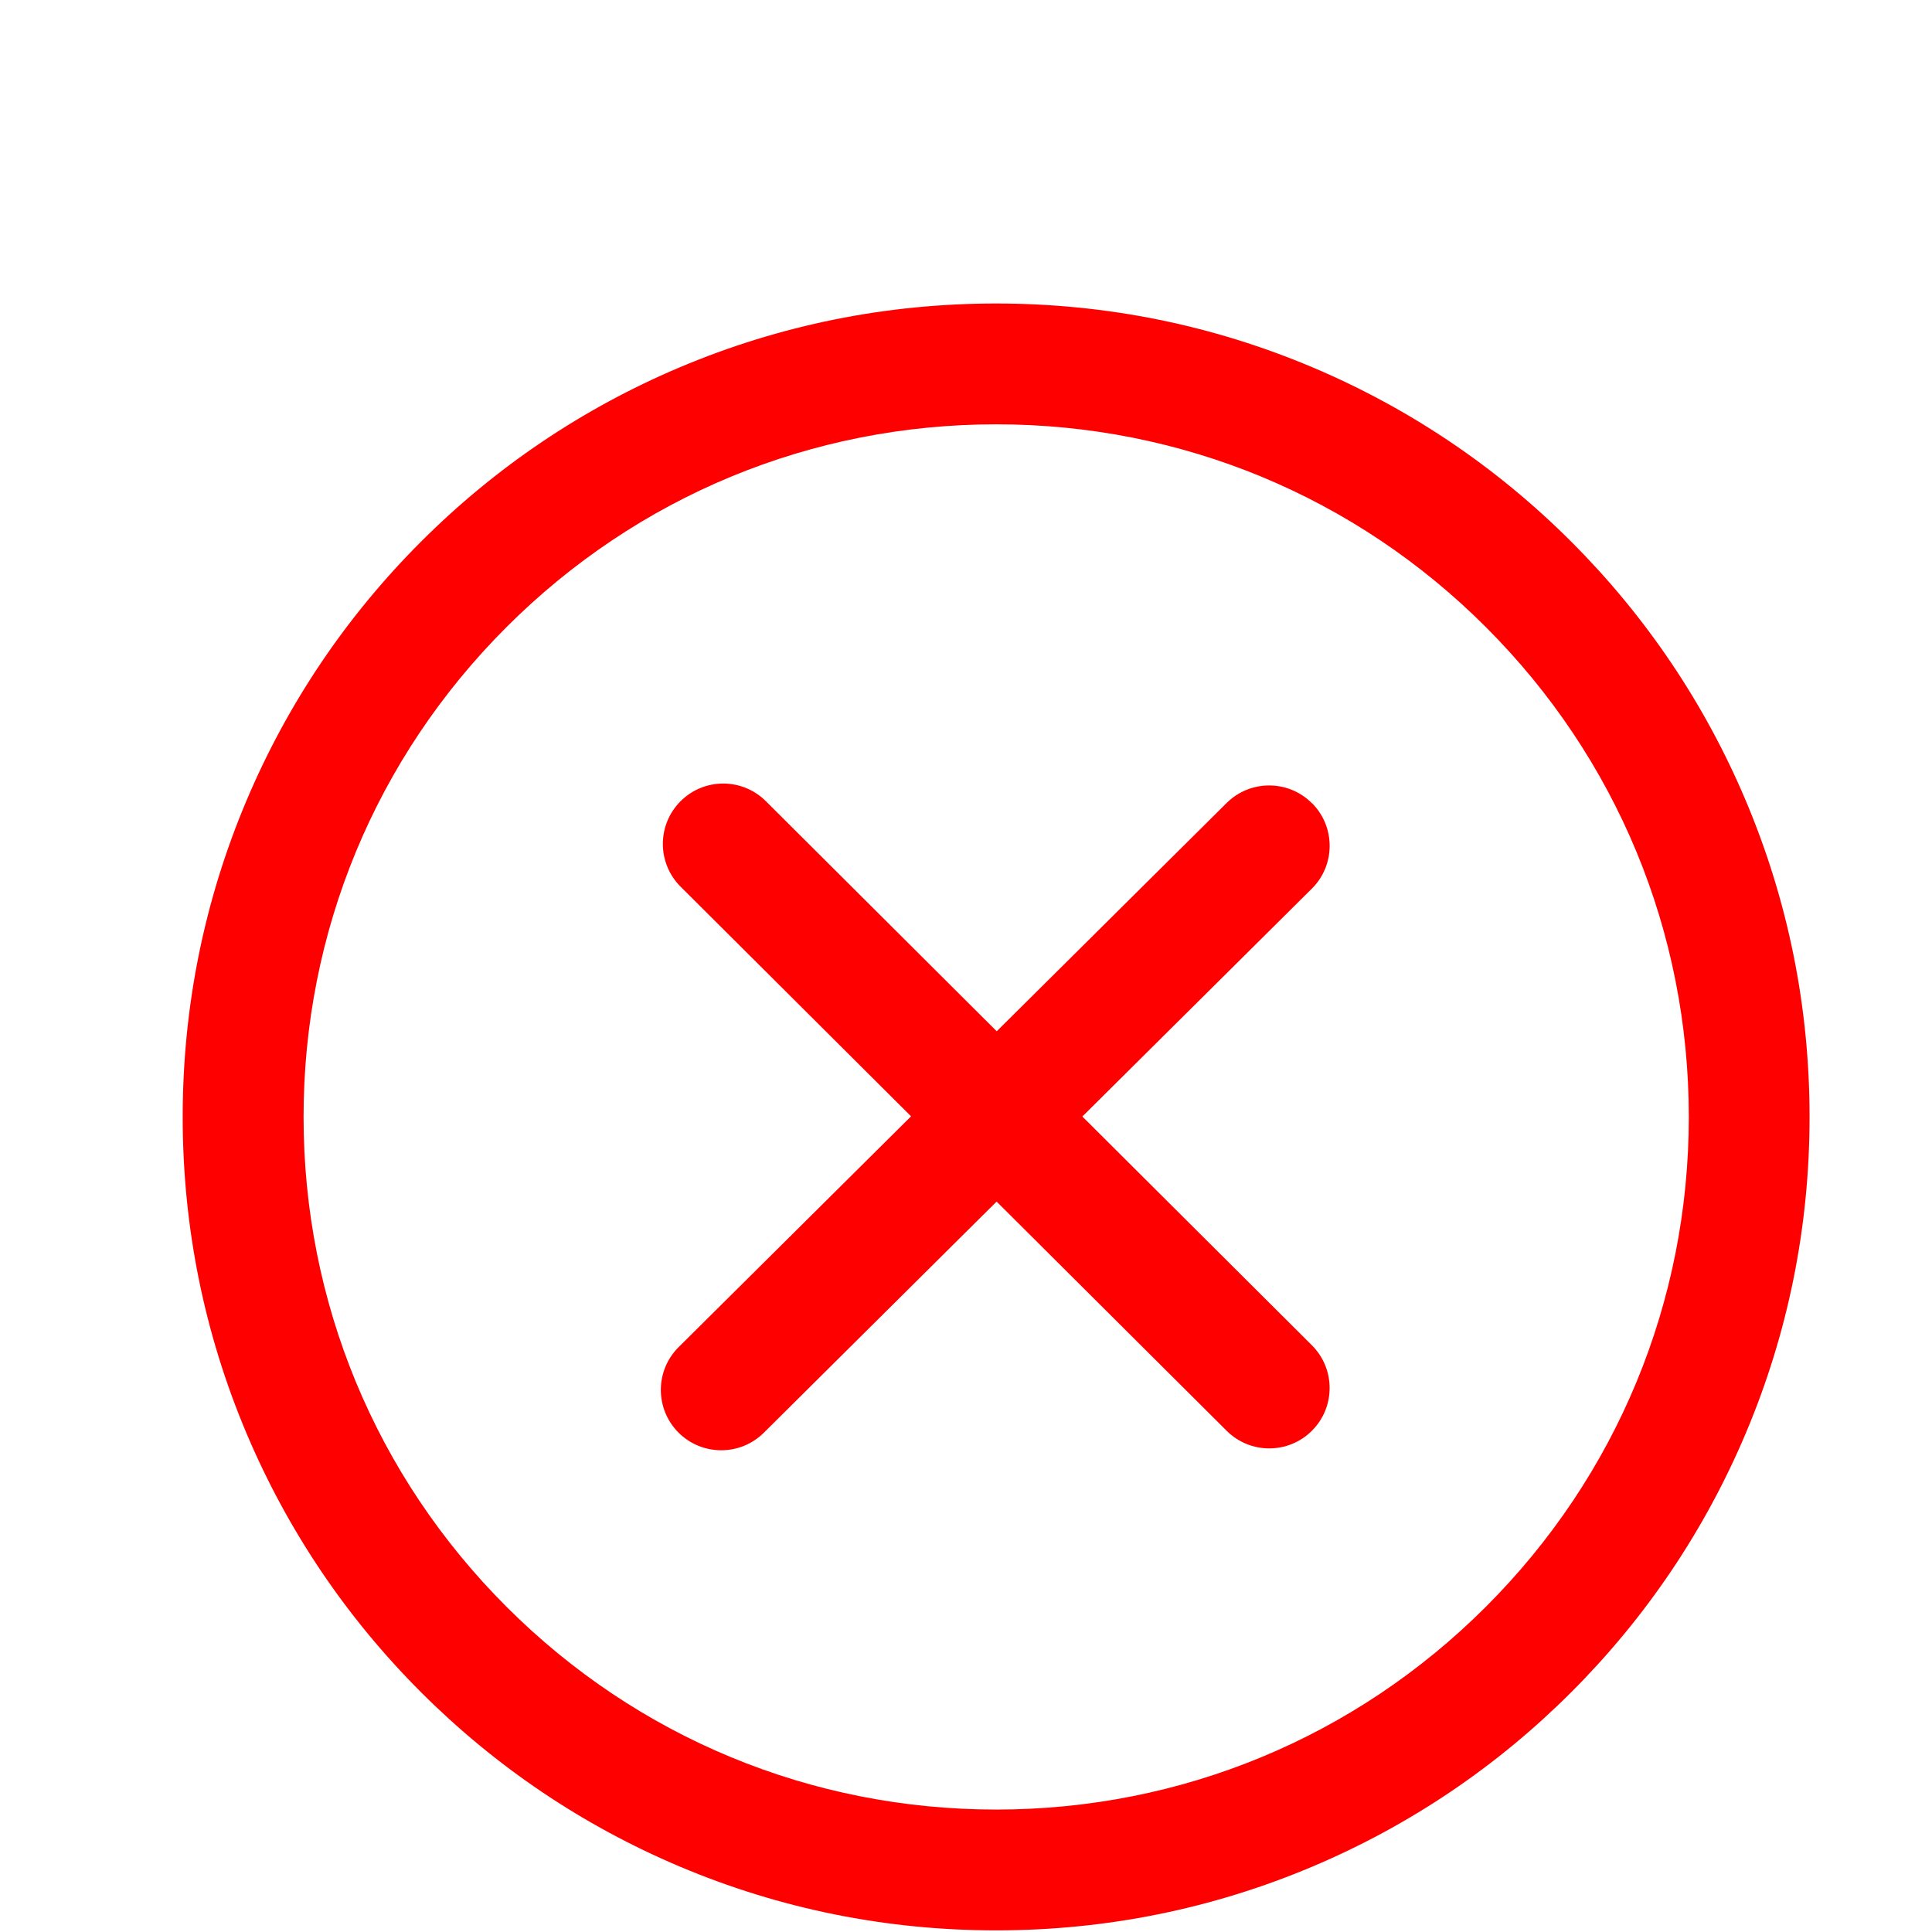 <?xml version="1.0" encoding="utf-8"?>
<!-- Generated by IcoMoon.io -->
<!DOCTYPE svg PUBLIC "-//W3C//DTD SVG 1.1//EN" "http://www.w3.org/Graphics/SVG/1.1/DTD/svg11.dtd">
<svg fill="#FF0000" version="1.1" xmlns="http://www.w3.org/2000/svg" xmlns:xlink="http://www.w3.org/1999/xlink" width="32" height="32" viewBox="0 0 32 32">
<path d="M21.731 13.305c-0.389-0.392-1.022-0.394-1.414-0.005l-3.808 3.781-3.824-3.811c-0.391-0.39-1.024-0.389-1.414 0.002s-0.389 1.024 0.002 1.414l3.817 3.804-3.849 3.822c-0.392 0.389-0.394 1.022-0.005 1.414 0.196 0.197 0.453 0.295 0.71 0.295 0.255 0 0.51-0.097 0.705-0.29l3.856-3.829 3.81 3.796c0.195 0.195 0.451 0.292 0.706 0.292 0.256 0 0.513-0.098 0.708-0.294 0.39-0.391 0.389-1.024-0.002-1.414l-3.802-3.789 3.801-3.774c0.392-0.389 0.394-1.022 0.005-1.414zM28.913 13.255c-0.679-1.604-1.65-3.045-2.887-4.282s-2.678-2.208-4.282-2.887c-1.662-0.703-3.426-1.059-5.245-1.059s-3.583 0.356-5.245 1.059c-1.604 0.679-3.045 1.65-4.282 2.887s-2.208 2.678-2.887 4.282c-0.703 1.662-1.059 3.426-1.059 5.245s0.356 3.583 1.059 5.245c0.679 1.604 1.65 3.045 2.887 4.282s2.678 2.208 4.282 2.887c1.662 0.703 3.426 1.059 5.245 1.059s3.583-0.356 5.245-1.059c1.604-0.679 3.045-1.65 4.282-2.887s2.208-2.678 2.887-4.282c0.703-1.662 1.059-3.426 1.059-5.245s-0.356-3.583-1.059-5.245zM24.612 26.612c-2.167 2.167-5.048 3.36-8.112 3.36s-5.946-1.193-8.112-3.36c-2.167-2.167-3.36-5.048-3.36-8.112s1.193-5.946 3.36-8.112c2.167-2.167 5.048-3.36 8.112-3.36s5.946 1.193 8.112 3.36c2.167 2.167 3.36 5.048 3.36 8.112s-1.193 5.946-3.36 8.112z"></path>
</svg>
